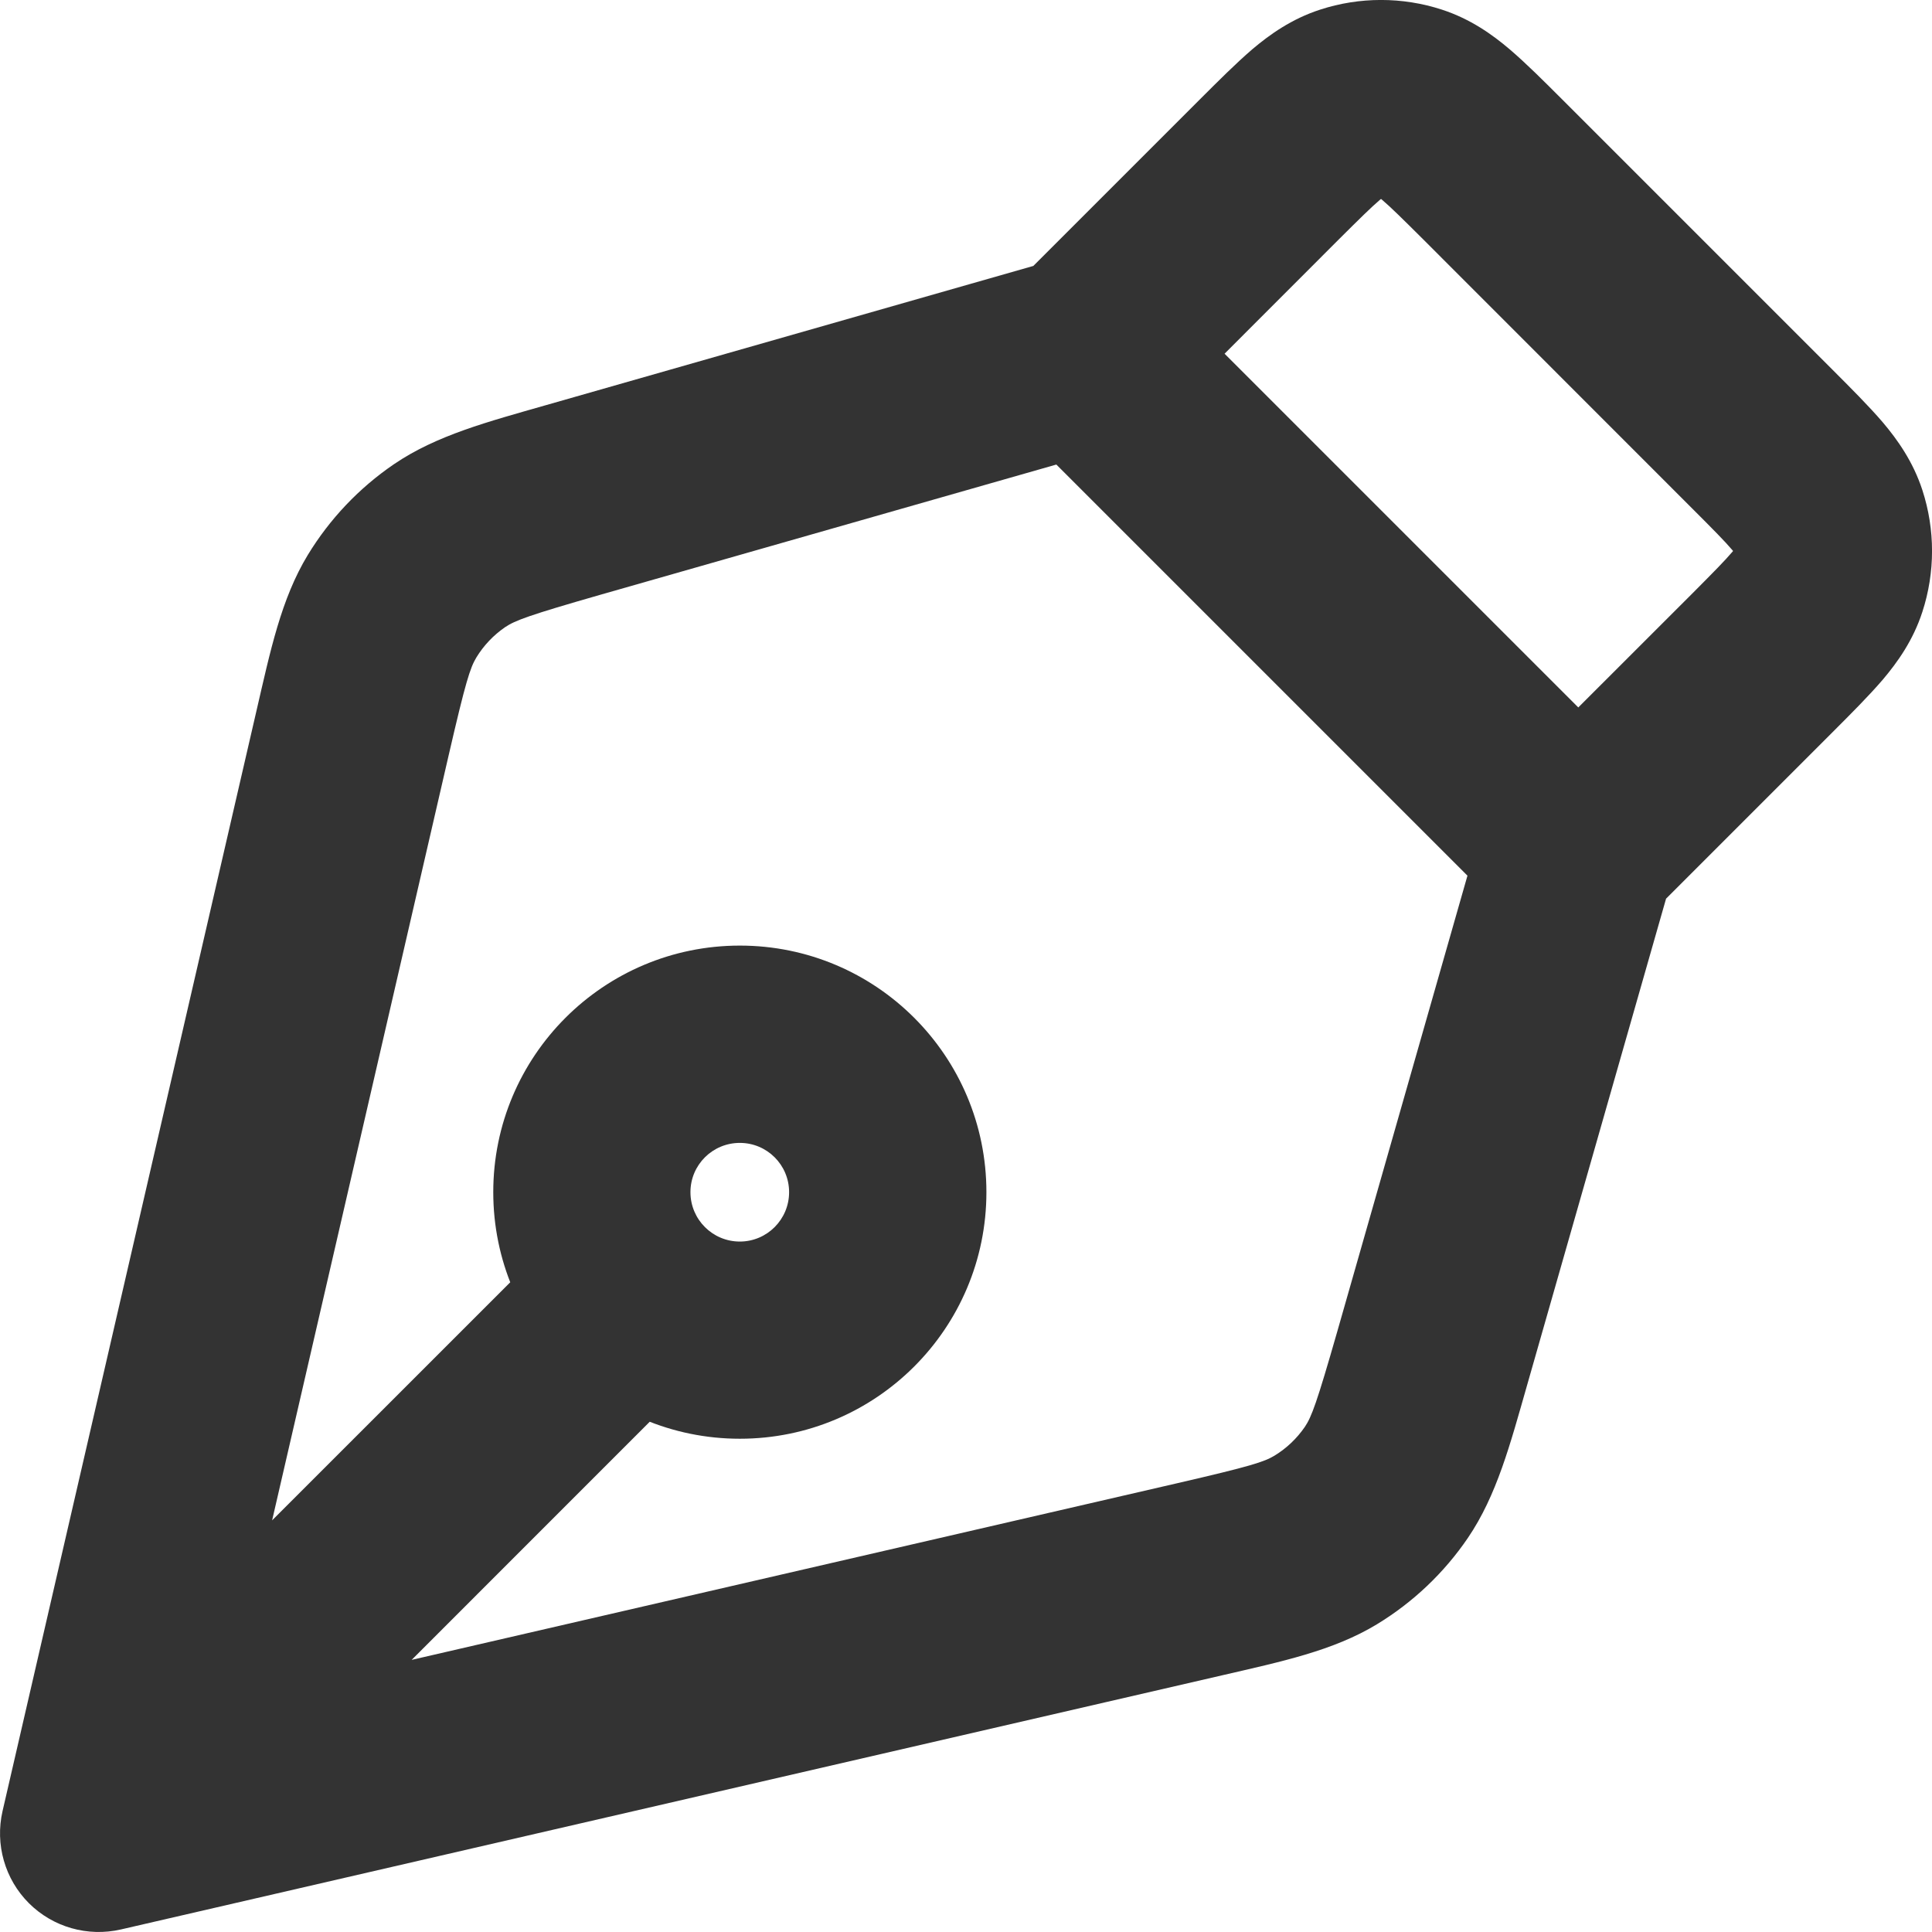 <svg width="16" height="16" viewBox="0 0 16 16" fill="none" xmlns="http://www.w3.org/2000/svg">
<path d="M0.817 15.183L0.021 14.999C-0.042 15.274 0.04 15.562 0.239 15.761C0.438 15.96 0.726 16.042 1.001 15.979L0.817 15.183ZM5.838 11.317C6.157 10.998 6.157 10.481 5.838 10.162C5.519 9.843 5.002 9.843 4.683 10.162L5.838 11.317ZM6.535 9.873C6.535 10.099 6.352 10.282 6.127 10.282V11.915C7.255 11.915 8.169 11.001 8.169 9.873H6.535ZM6.127 10.282C5.901 10.282 5.718 10.099 5.718 9.873H4.085C4.085 11.001 4.999 11.915 6.127 11.915V10.282ZM5.718 9.873C5.718 9.647 5.901 9.465 6.127 9.465V7.831C4.999 7.831 4.085 8.745 4.085 9.873H5.718ZM6.127 9.465C6.352 9.465 6.535 9.647 6.535 9.873H8.169C8.169 8.745 7.255 7.831 6.127 7.831V9.465ZM9.935 0.825L8.408 2.352L9.564 3.507L11.09 1.98L9.935 0.825ZM8.762 2.144L4.526 3.354L4.974 4.925L9.211 3.715L8.762 2.144ZM2.125 5.882L0.021 14.999L1.613 15.367L3.717 6.249L2.125 5.882ZM1.001 15.979L10.118 13.875L9.751 12.283L0.633 14.387L1.001 15.979ZM12.646 11.474L13.856 7.238L12.285 6.789L11.075 11.026L12.646 11.474ZM13.648 7.592L15.175 6.065L14.02 4.91L12.493 6.436L13.648 7.592ZM15.175 3.061L12.939 0.825L11.784 1.98L14.02 4.217L15.175 3.061ZM15.175 6.065C15.327 5.913 15.476 5.764 15.592 5.629C15.713 5.486 15.843 5.305 15.92 5.068L14.366 4.563C14.382 4.513 14.402 4.506 14.346 4.571C14.284 4.644 14.191 4.738 14.02 4.91L15.175 6.065ZM14.02 4.217C14.191 4.388 14.284 4.482 14.346 4.555C14.402 4.62 14.382 4.613 14.366 4.563L15.92 4.058C15.843 3.822 15.713 3.64 15.592 3.497C15.476 3.362 15.327 3.213 15.175 3.061L14.02 4.217ZM15.92 5.068C16.027 4.74 16.027 4.386 15.92 4.058L14.366 4.563L15.92 5.068ZM10.118 13.875C10.61 13.761 11.04 13.672 11.404 13.451L10.555 12.055C10.469 12.107 10.353 12.144 9.751 12.283L10.118 13.875ZM11.075 11.026C10.905 11.619 10.862 11.734 10.806 11.817L12.156 12.737C12.396 12.384 12.507 11.96 12.646 11.474L11.075 11.026ZM11.404 13.451C11.703 13.269 11.959 13.026 12.156 12.737L10.806 11.817C10.74 11.913 10.655 11.994 10.555 12.055L11.404 13.451ZM4.526 3.354C4.04 3.493 3.616 3.604 3.263 3.844L4.183 5.194C4.266 5.138 4.381 5.095 4.974 4.925L4.526 3.354ZM3.717 6.249C3.856 5.647 3.893 5.531 3.945 5.445L2.549 4.596C2.328 4.96 2.239 5.39 2.125 5.882L3.717 6.249ZM3.263 3.844C2.974 4.041 2.731 4.297 2.549 4.596L3.945 5.445C4.006 5.345 4.087 5.26 4.183 5.194L3.263 3.844ZM11.09 1.98C11.262 1.809 11.356 1.716 11.429 1.654C11.494 1.598 11.487 1.618 11.437 1.634L10.932 0.08C10.695 0.157 10.514 0.287 10.371 0.408C10.236 0.524 10.087 0.673 9.935 0.825L11.09 1.98ZM12.939 0.825C12.787 0.673 12.638 0.524 12.502 0.408C12.36 0.287 12.178 0.157 11.942 0.08L11.437 1.634C11.387 1.618 11.38 1.598 11.445 1.654C11.518 1.716 11.612 1.809 11.784 1.98L12.939 0.825ZM11.437 1.634L11.942 0.08C11.614 -0.027 11.26 -0.027 10.932 0.08L11.437 1.634ZM8.408 3.507L12.493 7.592L13.648 6.436L9.564 2.352L8.408 3.507ZM4.683 10.162L0.239 14.605L1.395 15.761L5.838 11.317L4.683 10.162Z" fill="#333333"/>
</svg>
